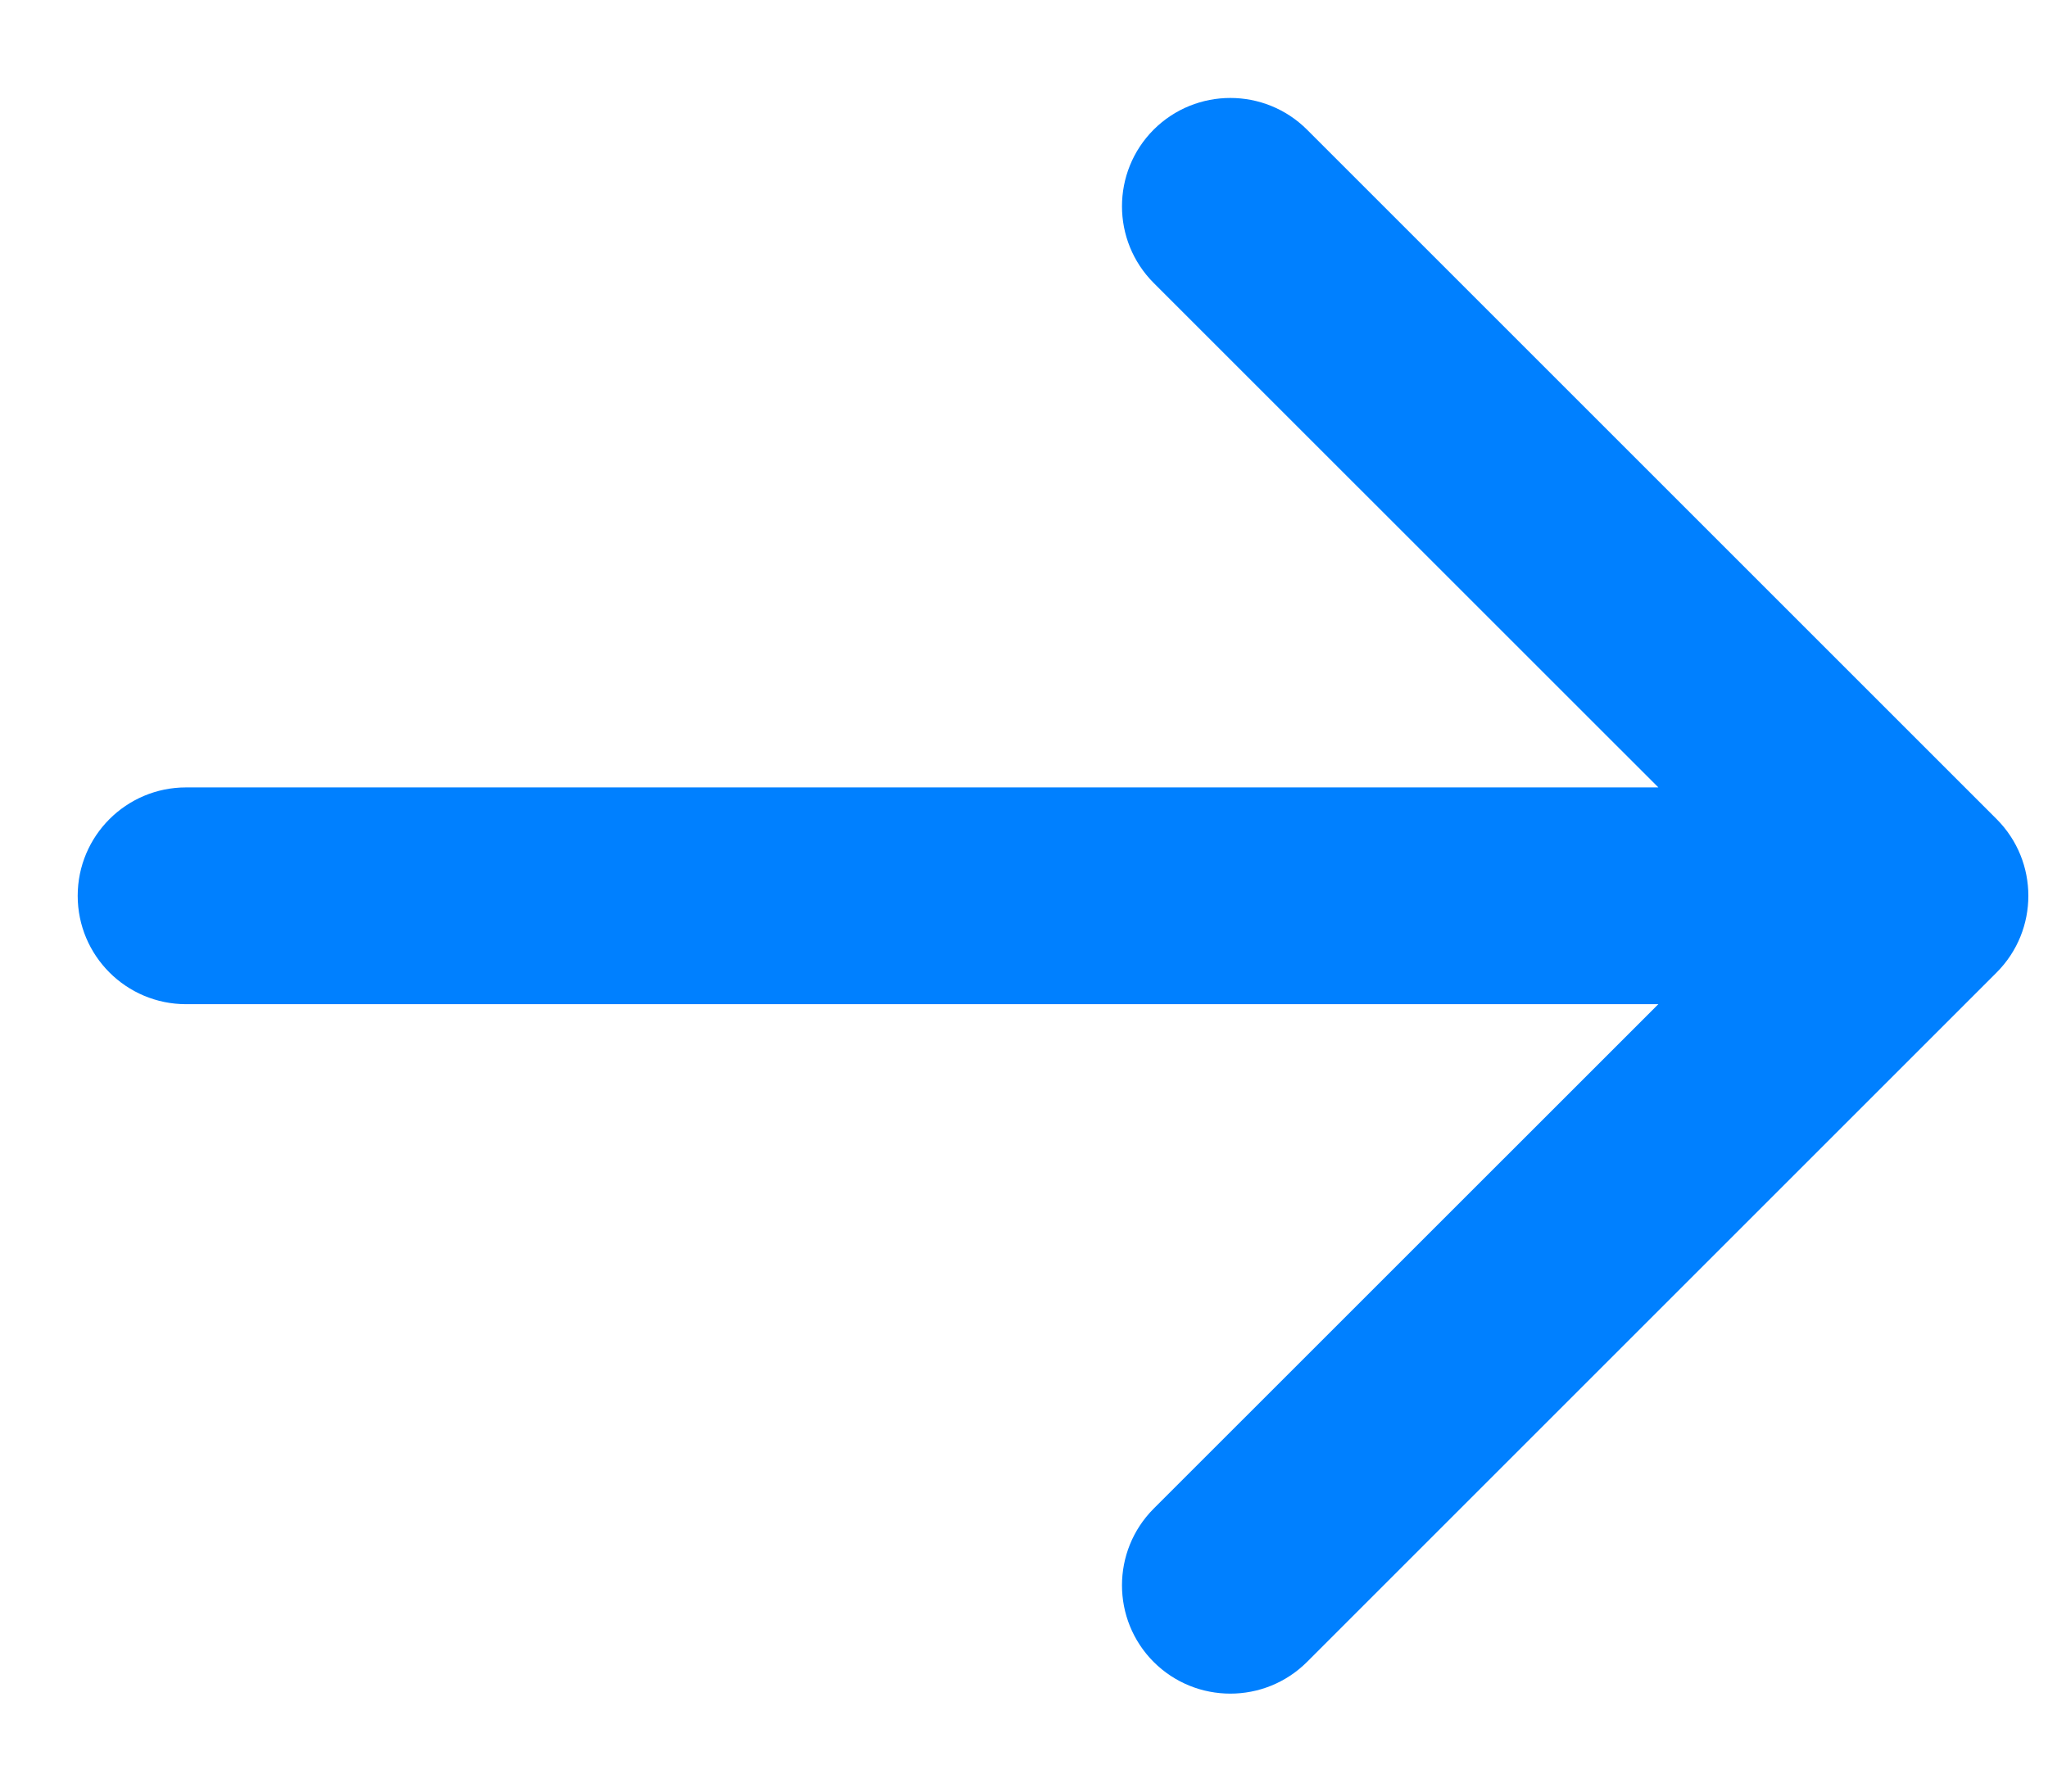 <svg width="16" height="14" viewBox="0 0 16 14" fill="none" xmlns="http://www.w3.org/2000/svg">
<path d="M15.599 7.599C15.929 7.268 15.929 6.732 15.599 6.401L10.211 1.013C9.88 0.683 9.344 0.683 9.013 1.013C8.683 1.344 8.683 1.88 9.013 2.211L13.803 7L9.013 11.789C8.683 12.12 8.683 12.656 9.013 12.987C9.344 13.317 9.88 13.317 10.211 12.987L15.599 7.599ZM1.454 6.153C0.986 6.153 0.607 6.532 0.607 7C0.607 7.468 0.986 7.847 1.454 7.847V6.153ZM15 6.153L1.454 6.153V7.847L15 7.847V6.153Z" fill="#0080FF"/>
</svg>
